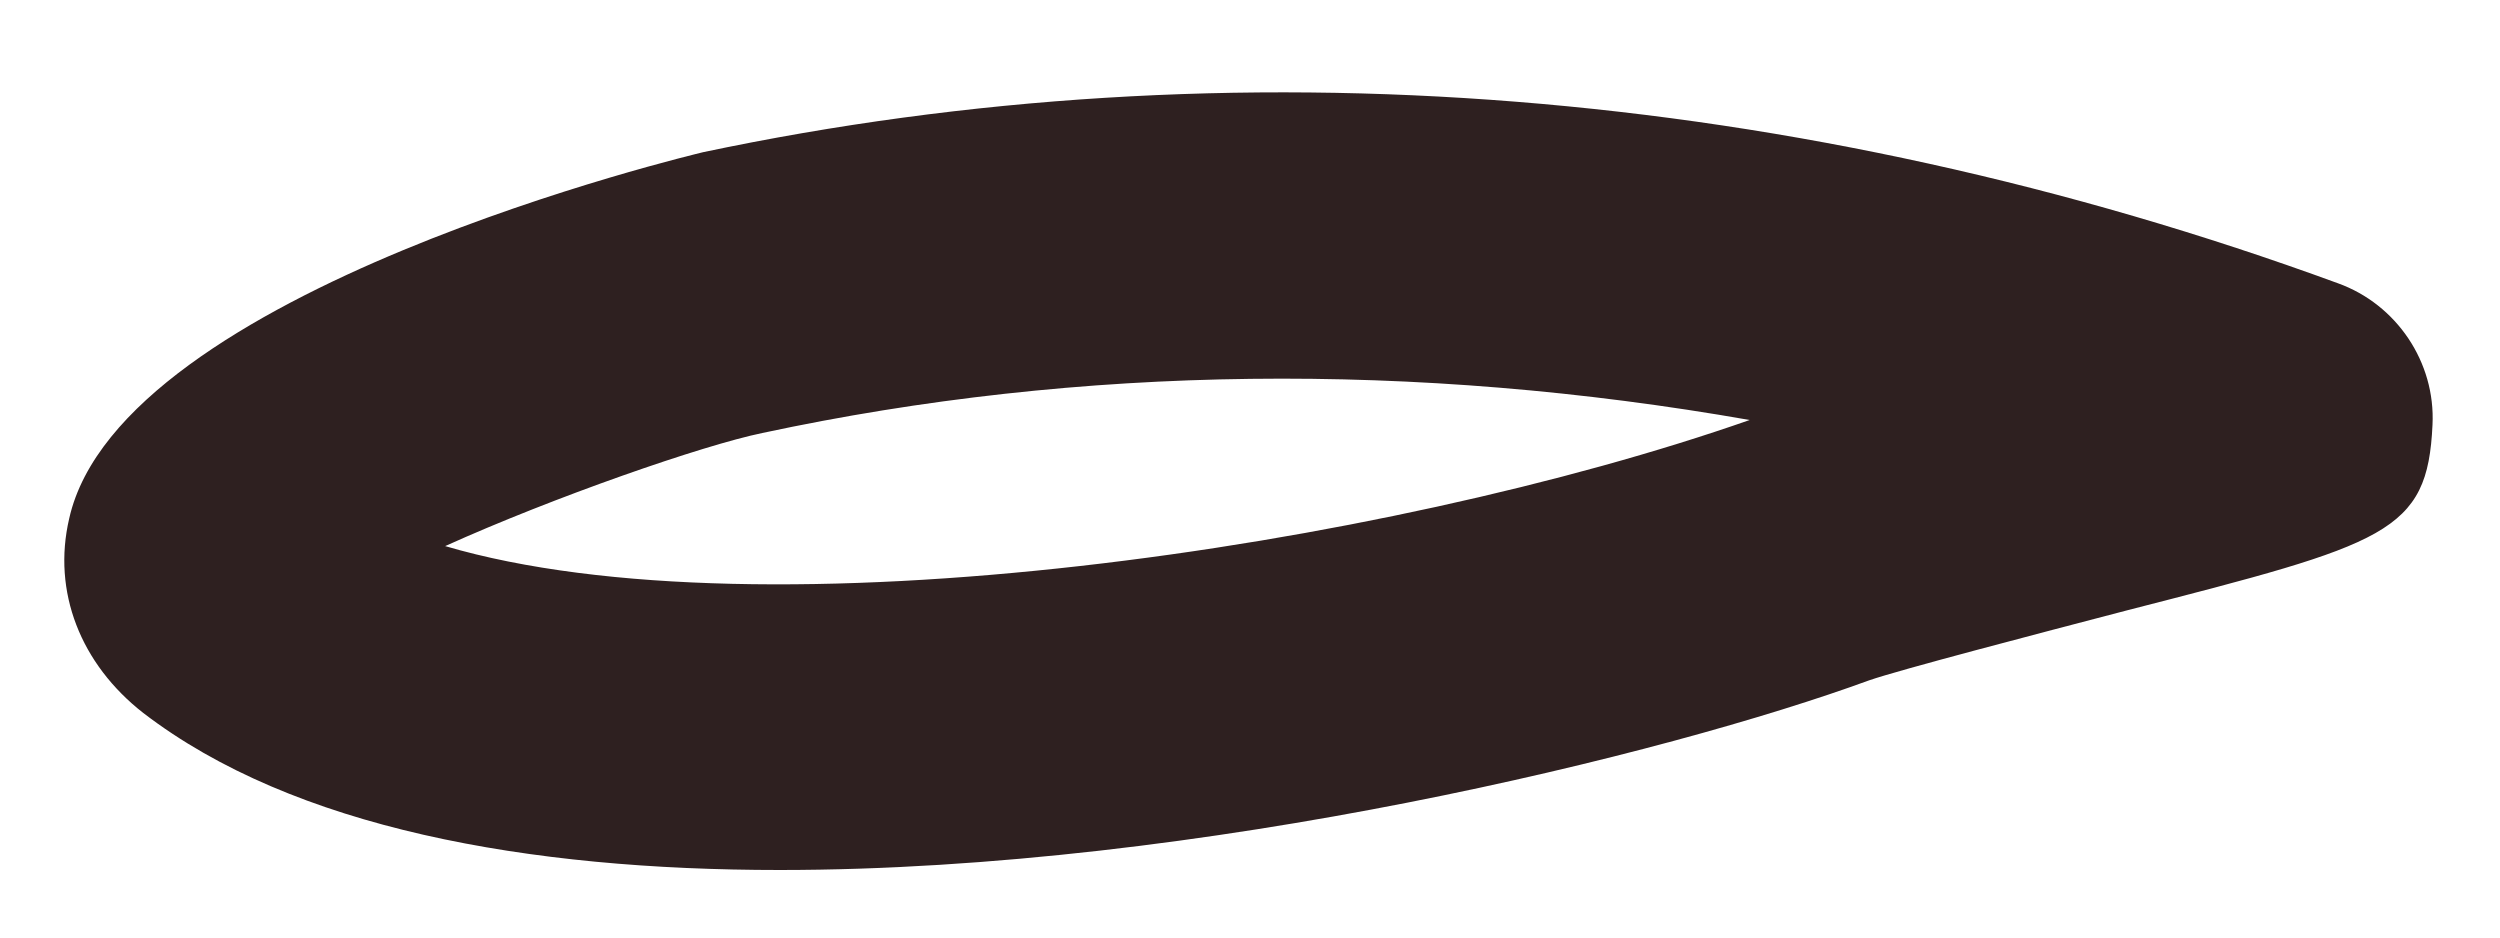 <svg width="16" height="6" viewBox="0 0 16 6" fill="none" xmlns="http://www.w3.org/2000/svg">
<path d="M2.849 3.495C4.885 4.094 8.865 3.505 11.198 2.688C9.062 2.313 6.922 2.333 4.88 2.771C4.5 2.849 3.542 3.182 2.849 3.495ZM4.99 5.568C3.38 5.568 1.88 5.302 0.917 4.563C0.516 4.25 0.333 3.787 0.443 3.318C0.771 1.854 4.463 0.984 4.5 0.974C7.88 0.26 11.505 0.547 14.963 1.813C15.338 1.948 15.588 2.318 15.568 2.719C15.536 3.412 15.276 3.479 13.614 3.906C13.036 4.057 12.156 4.287 11.963 4.354C10.682 4.823 7.687 5.568 4.99 5.568Z" fill="#2E2020"/>
</svg>
